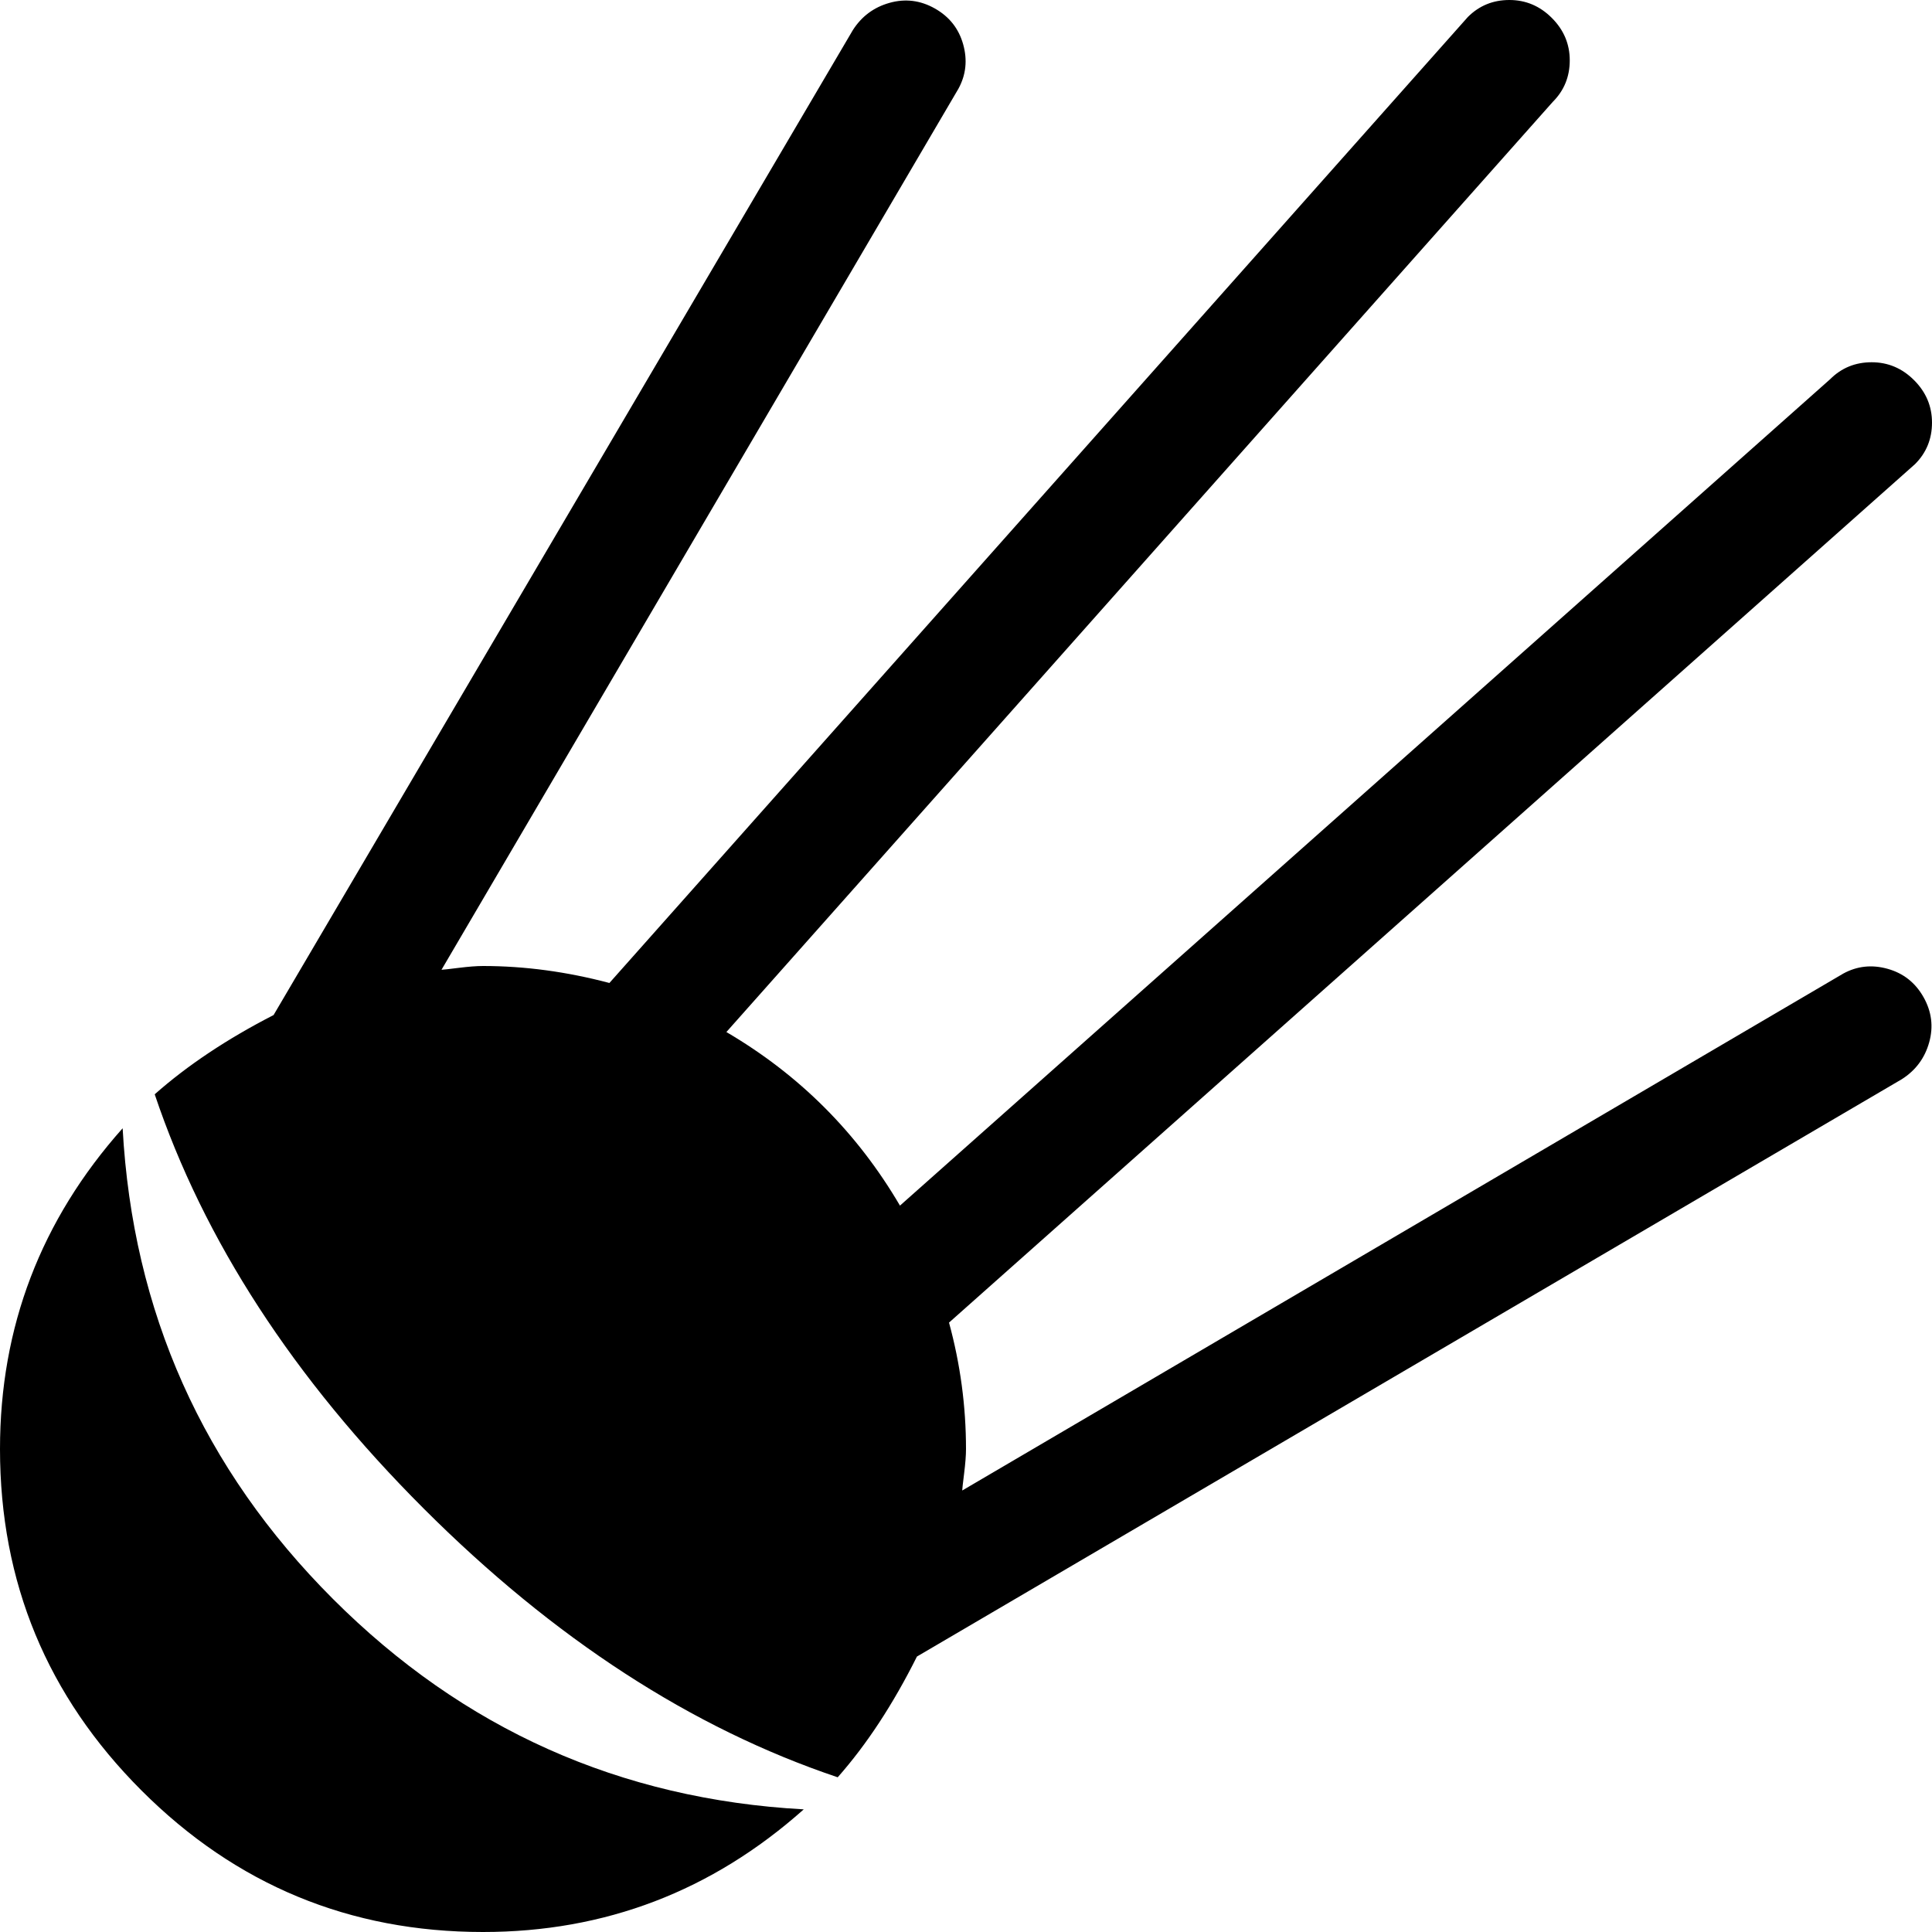 <svg xmlns="http://www.w3.org/2000/svg" width="1em" height="1em" viewBox="0 0 1024 1024"><path fill="currentColor" d="M1015 246L503 701q9 33 9 67q0 5-1 13t-1 9l467-274q11-6 23.5-2.5t19 15t3 24T1008 572L486 878q-19 38-42 64q-116-39-219.5-142.5T82 580q26-23 63-42L452 16q7-11 19.5-14.5t24 3t15 19T508 47L234 514q1 0 9-1t13-1q33 0 67 9L778 9q9-9 22-9t22.5 9.5T832 32t-9 22L385 547q58 34 92 92l493-438q9-9 22-9t22.5 9.5t9.5 22.5t-9 22M426 959q-73 65-170 65q-106 0-181-75T0 768q0-97 65-170q8 146 111.5 249.5T426 959"/></svg>